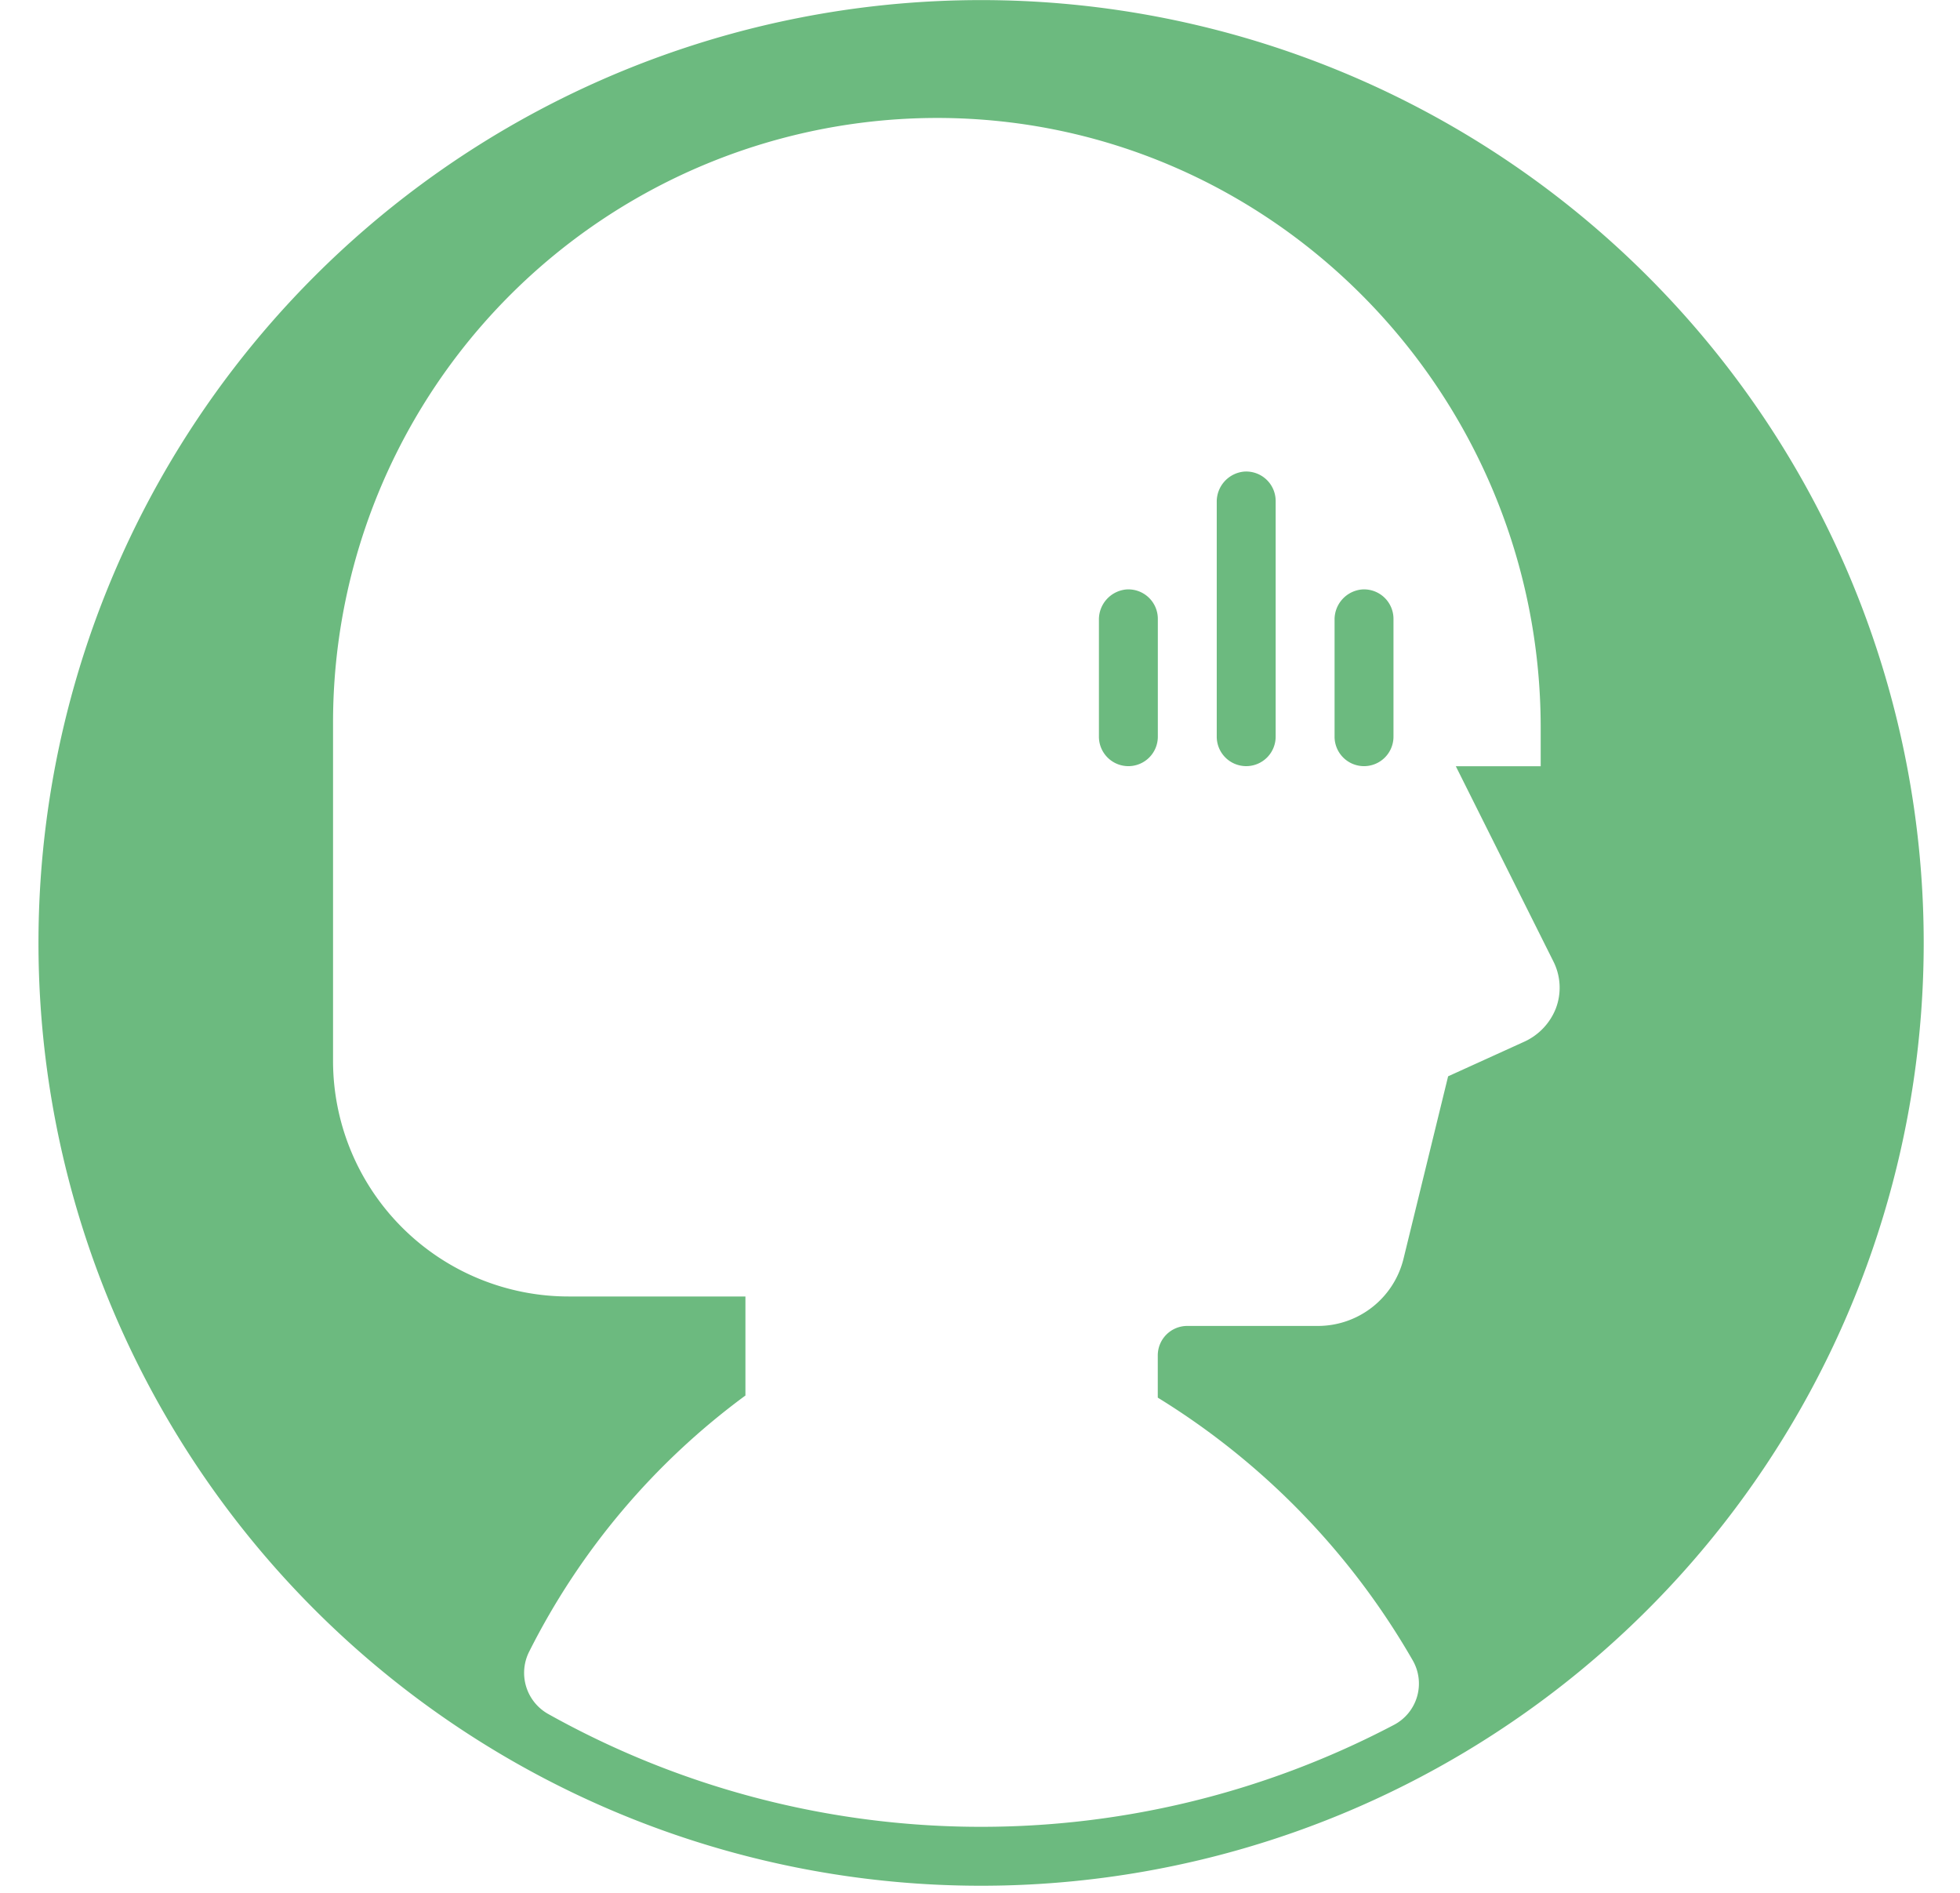<svg xmlns="http://www.w3.org/2000/svg" xmlns:xlink="http://www.w3.org/1999/xlink" width="175" height="169" viewBox="0 0 175 169">
  <defs>
    <clipPath id="clip-path">
      <ellipse id="Ellipse_40" data-name="Ellipse 40" cx="87.5" cy="84.5" rx="87.5" ry="84.5" transform="translate(-0.001 0.001)" fill="#6cba7f" stroke="#707070" stroke-width="1"/>
    </clipPath>
  </defs>
  <g id="Mask_Group_6" data-name="Mask Group 6" transform="translate(0.001 -0.001)" clip-path="url(#clip-path)">
    <g id="User_Female_Side" data-name="User Female Side" transform="translate(3.435 0.01)">
      <g id="Glyph">
        <path id="Path_205" data-name="Path 205" d="M24.65,24.65a84.162,84.162,0,1,1,0,119.023,84.162,84.162,0,0,1,0-119.023ZM26.3,94.682a21.04,21.04,0,0,0,21.04,21.04h15.78v8.841a64.155,64.155,0,0,0-19.3,22.846,4.205,4.205,0,0,0,1.659,5.564,79.2,79.2,0,0,0,75.538.994,4.161,4.161,0,0,0,1.7-5.733l-.021-.037a66.351,66.351,0,0,0-22.759-23.445v-3.77a2.63,2.63,0,0,1,2.63-2.63h11.651a7.871,7.871,0,0,0,7.664-6.016l3.978-16.267,6.728-3.057a5.462,5.462,0,0,0,2.89-3,5.218,5.218,0,0,0-.219-4.2l-8.712-17.424h7.579V64.958c0-29.8-23.961-54.355-53.763-54.438A53.975,53.975,0,0,0,26.3,64.436Z" transform="translate(0 0)" fill="#6cba7f"/>
        <path id="Path_206" data-name="Path 206" d="M72,82.719V93.15a2.63,2.63,0,0,0,2.63,2.63h0a2.63,2.63,0,0,0,2.63-2.63V82.63a2.63,2.63,0,0,0-2.8-2.624A2.689,2.689,0,0,0,72,82.719Z" transform="translate(43.722 -27.398)" fill="#6cba7f"/>
        <path id="Path_207" data-name="Path 207" d="M88,66.719V87.67a2.63,2.63,0,0,0,2.63,2.63h0a2.63,2.63,0,0,0,2.63-2.63V66.63a2.63,2.63,0,0,0-2.8-2.624A2.689,2.689,0,0,0,88,66.719Z" transform="translate(17.202 -21.919)" fill="#6cba7f"/>
        <path id="Path_208" data-name="Path 208" d="M104,82.719V93.15a2.63,2.63,0,0,0,2.63,2.63h0a2.63,2.63,0,0,0,2.63-2.63V82.63a2.63,2.63,0,0,0-2.8-2.624A2.689,2.689,0,0,0,104,82.719Z" transform="translate(-9.318 -27.398)" fill="#6cba7f"/>
      </g>
    </g>
  </g>
</svg>
